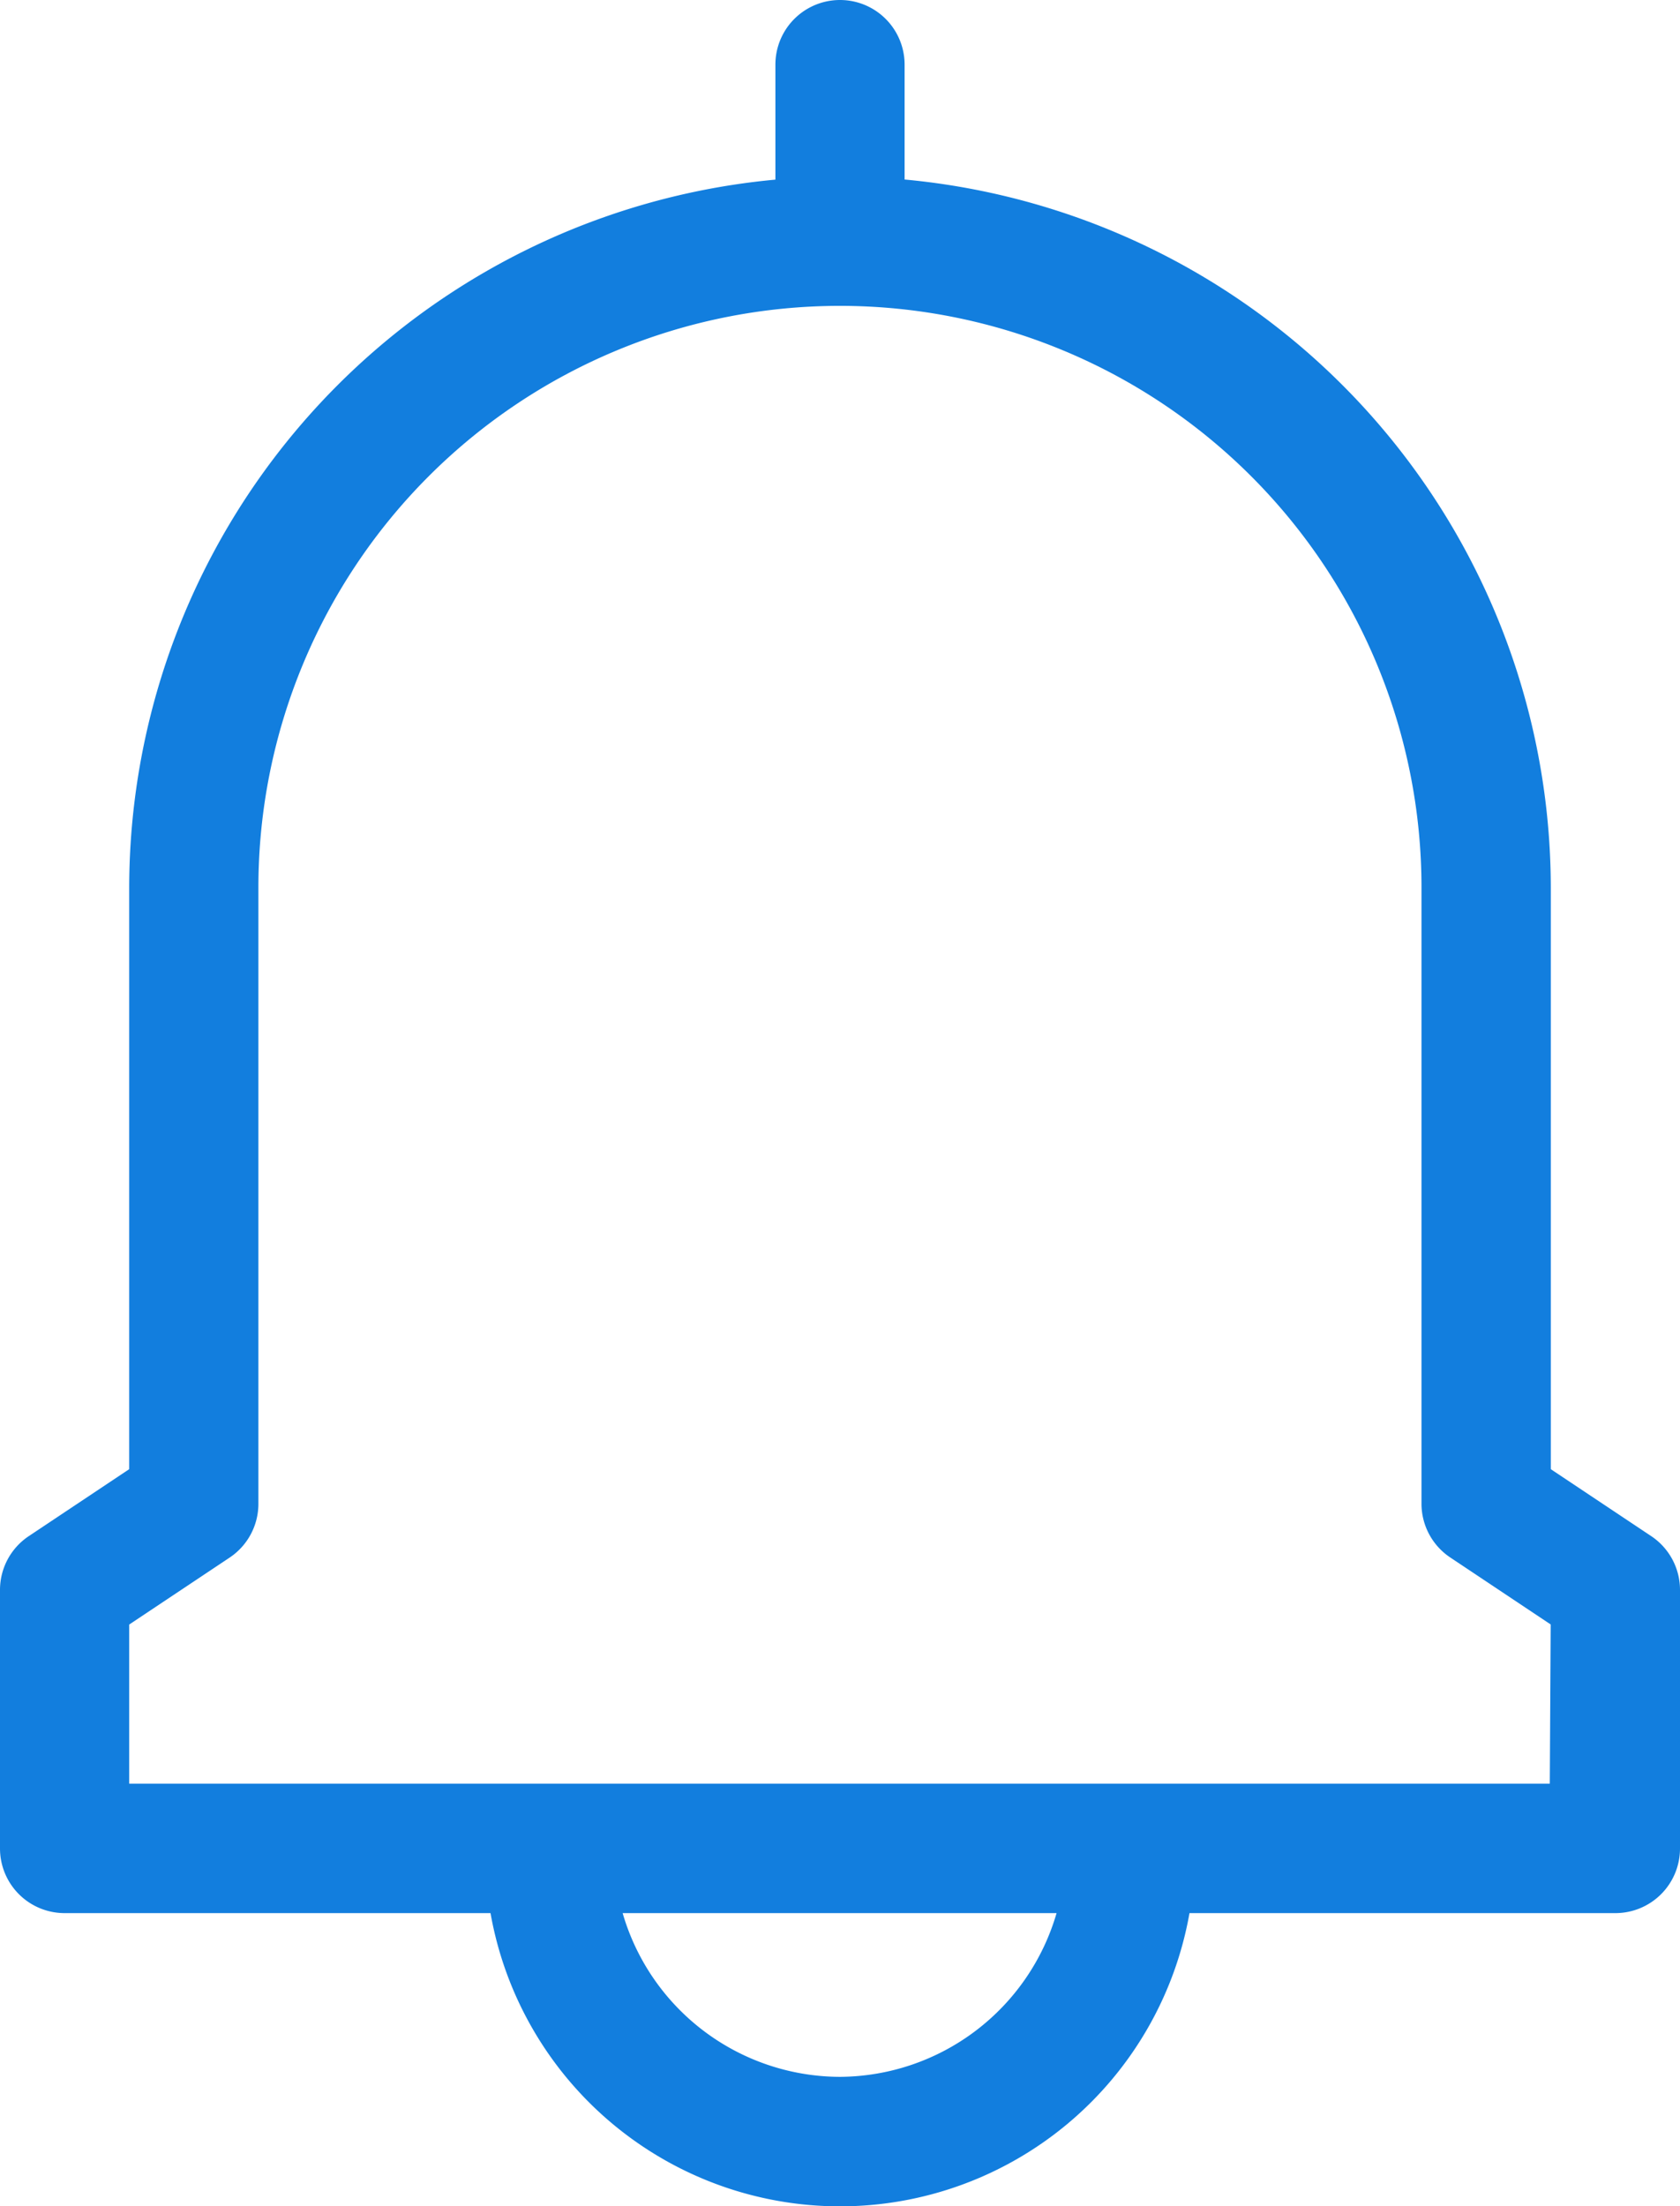 <svg xmlns="http://www.w3.org/2000/svg"  viewBox="0 0 14.902 19.564"><defs><style>.a{fill:#127ede;}</style></defs><g transform="translate(-0.332 -0.436)"><g transform="translate(0.332 0.436)"><path class="a" d="M75.647,13.623l-.891-.594V7.871a6.313,6.313,0,0,0-5.732-6.279V.573a.573.573,0,0,0-1.146,0v1.02a6.313,6.313,0,0,0-5.732,6.279v5.157l-.891.594A.573.573,0,0,0,61,14.1v2.293a.573.573,0,0,0,.573.573h3.778a3.148,3.148,0,0,0,6.2,0h3.778a.573.573,0,0,0,.573-.573V14.1A.573.573,0,0,0,75.647,13.623Zm-7.2,4.795a2.013,2.013,0,0,1-1.924-1.452h3.849A2.013,2.013,0,0,1,68.451,18.418Zm6.3-2.6H62.146V14.407l.891-.594a.573.573,0,0,0,.255-.477V7.871a5.158,5.158,0,1,1,10.317,0v5.464a.573.573,0,0,0,.255.477l.891.594Z" transform="translate(-61)"/></g></g></svg>
